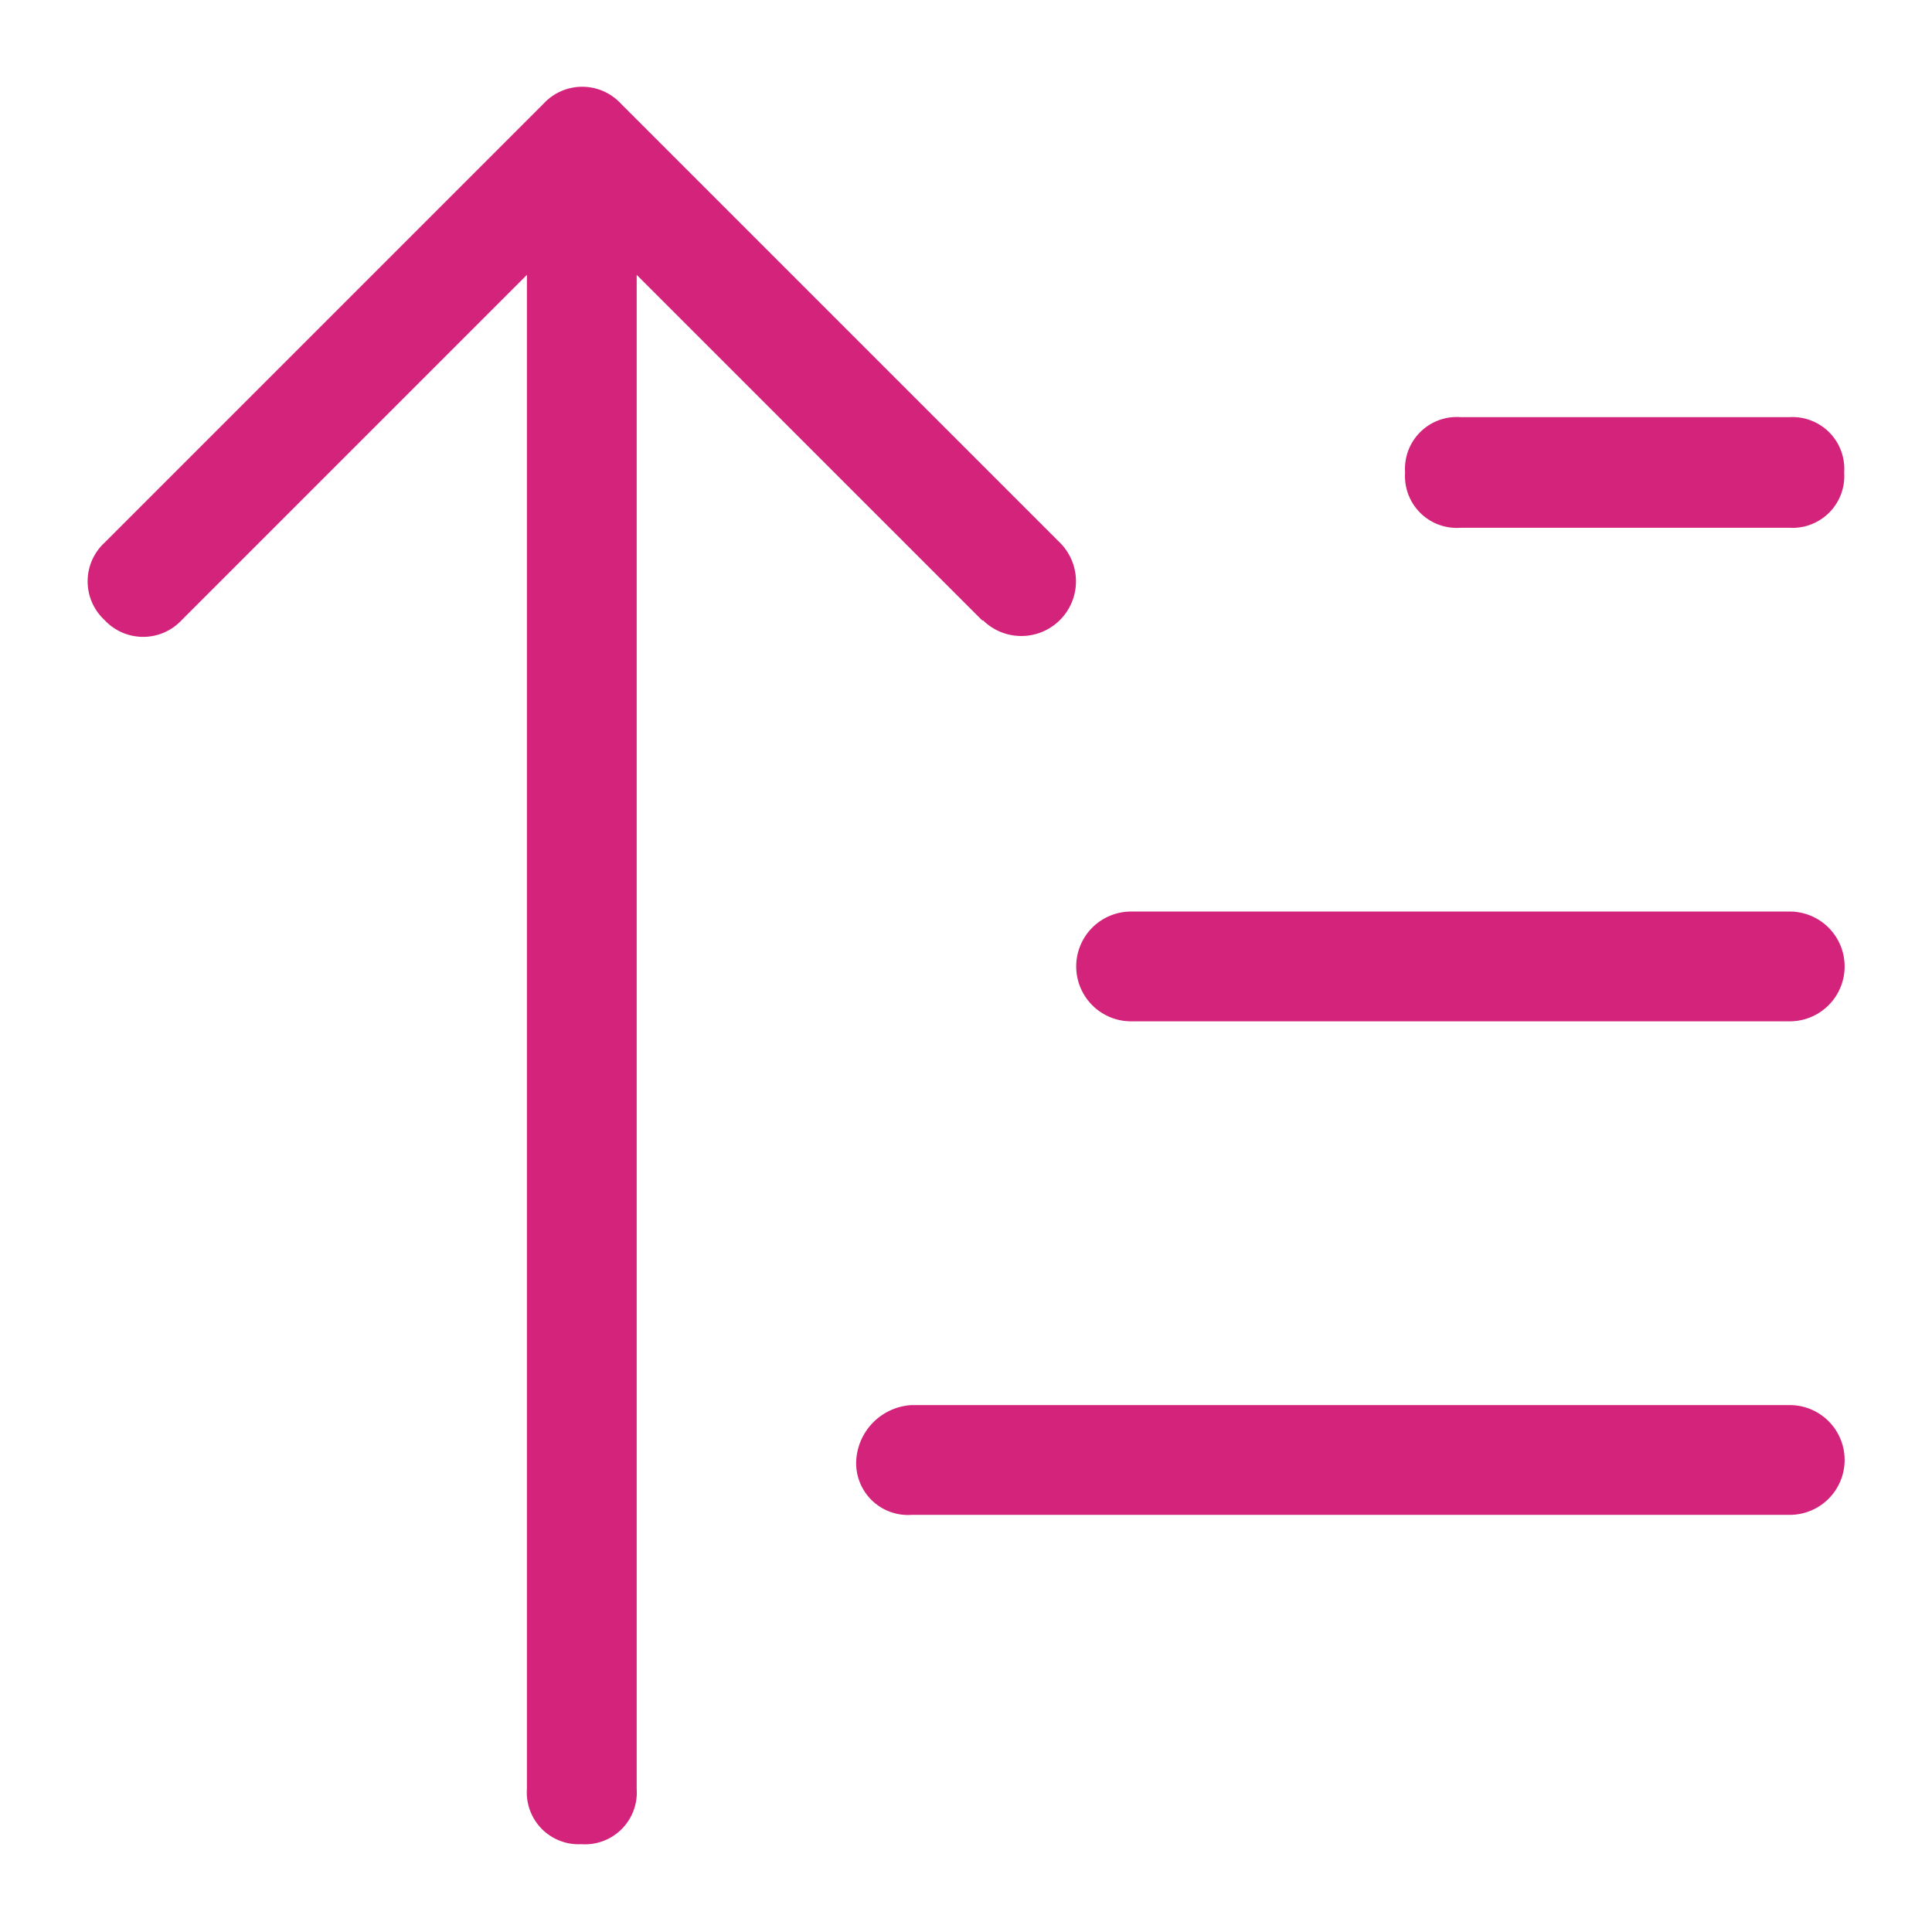 <?xml version="1.0" standalone="no"?><!DOCTYPE svg PUBLIC "-//W3C//DTD SVG 1.1//EN" "http://www.w3.org/Graphics/SVG/1.1/DTD/svg11.dtd"><svg t="1557556124568" class="icon" style="" viewBox="0 0 1024 1024" version="1.1" xmlns="http://www.w3.org/2000/svg" p-id="2091" xmlns:xlink="http://www.w3.org/1999/xlink" width="128" height="128"><defs><style type="text/css">@font-face { font-family: uc-nexus-iconfont; src: url("chrome-extension://pogijhnlcfmcppgimcaccdkmbedjkmhi/res/font_9qmmi8b8jsxxbt9.woff") format("woff"), url("chrome-extension://pogijhnlcfmcppgimcaccdkmbedjkmhi/res/font_9qmmi8b8jsxxbt9.ttf") format("truetype"); }
</style></defs><path d="M483.142 744.727a31.185 31.185 0 0 0-29.324 29.324 27.462 27.462 0 0 0 29.324 28.858h465.455a28.858 28.858 0 0 0 0-58.182z m465.455-203.404a28.858 28.858 0 0 0 0-58.182h-349.091a28.858 28.858 0 0 0 0 58.182z m0-261.585a27.462 27.462 0 0 0 28.858-29.324 27.462 27.462 0 0 0-28.858-29.324h-174.545a27.462 27.462 0 0 0-29.324 29.324 27.462 27.462 0 0 0 29.324 29.324z m-427.753 48.873a28.858 28.858 0 1 0 40.96-40.96l-232.727-232.727a27.927 27.927 0 0 0-40.96 0l-232.727 232.727a27.927 27.927 0 0 0 0 40.96 27.927 27.927 0 0 0 40.96 0L279.273 145.687v802.444a27.462 27.462 0 0 0 28.858 29.324 27.462 27.462 0 0 0 29.324-29.324V145.687l183.389 183.389z m0 0" p-id="2092" fill="#d4237a"></path></svg>